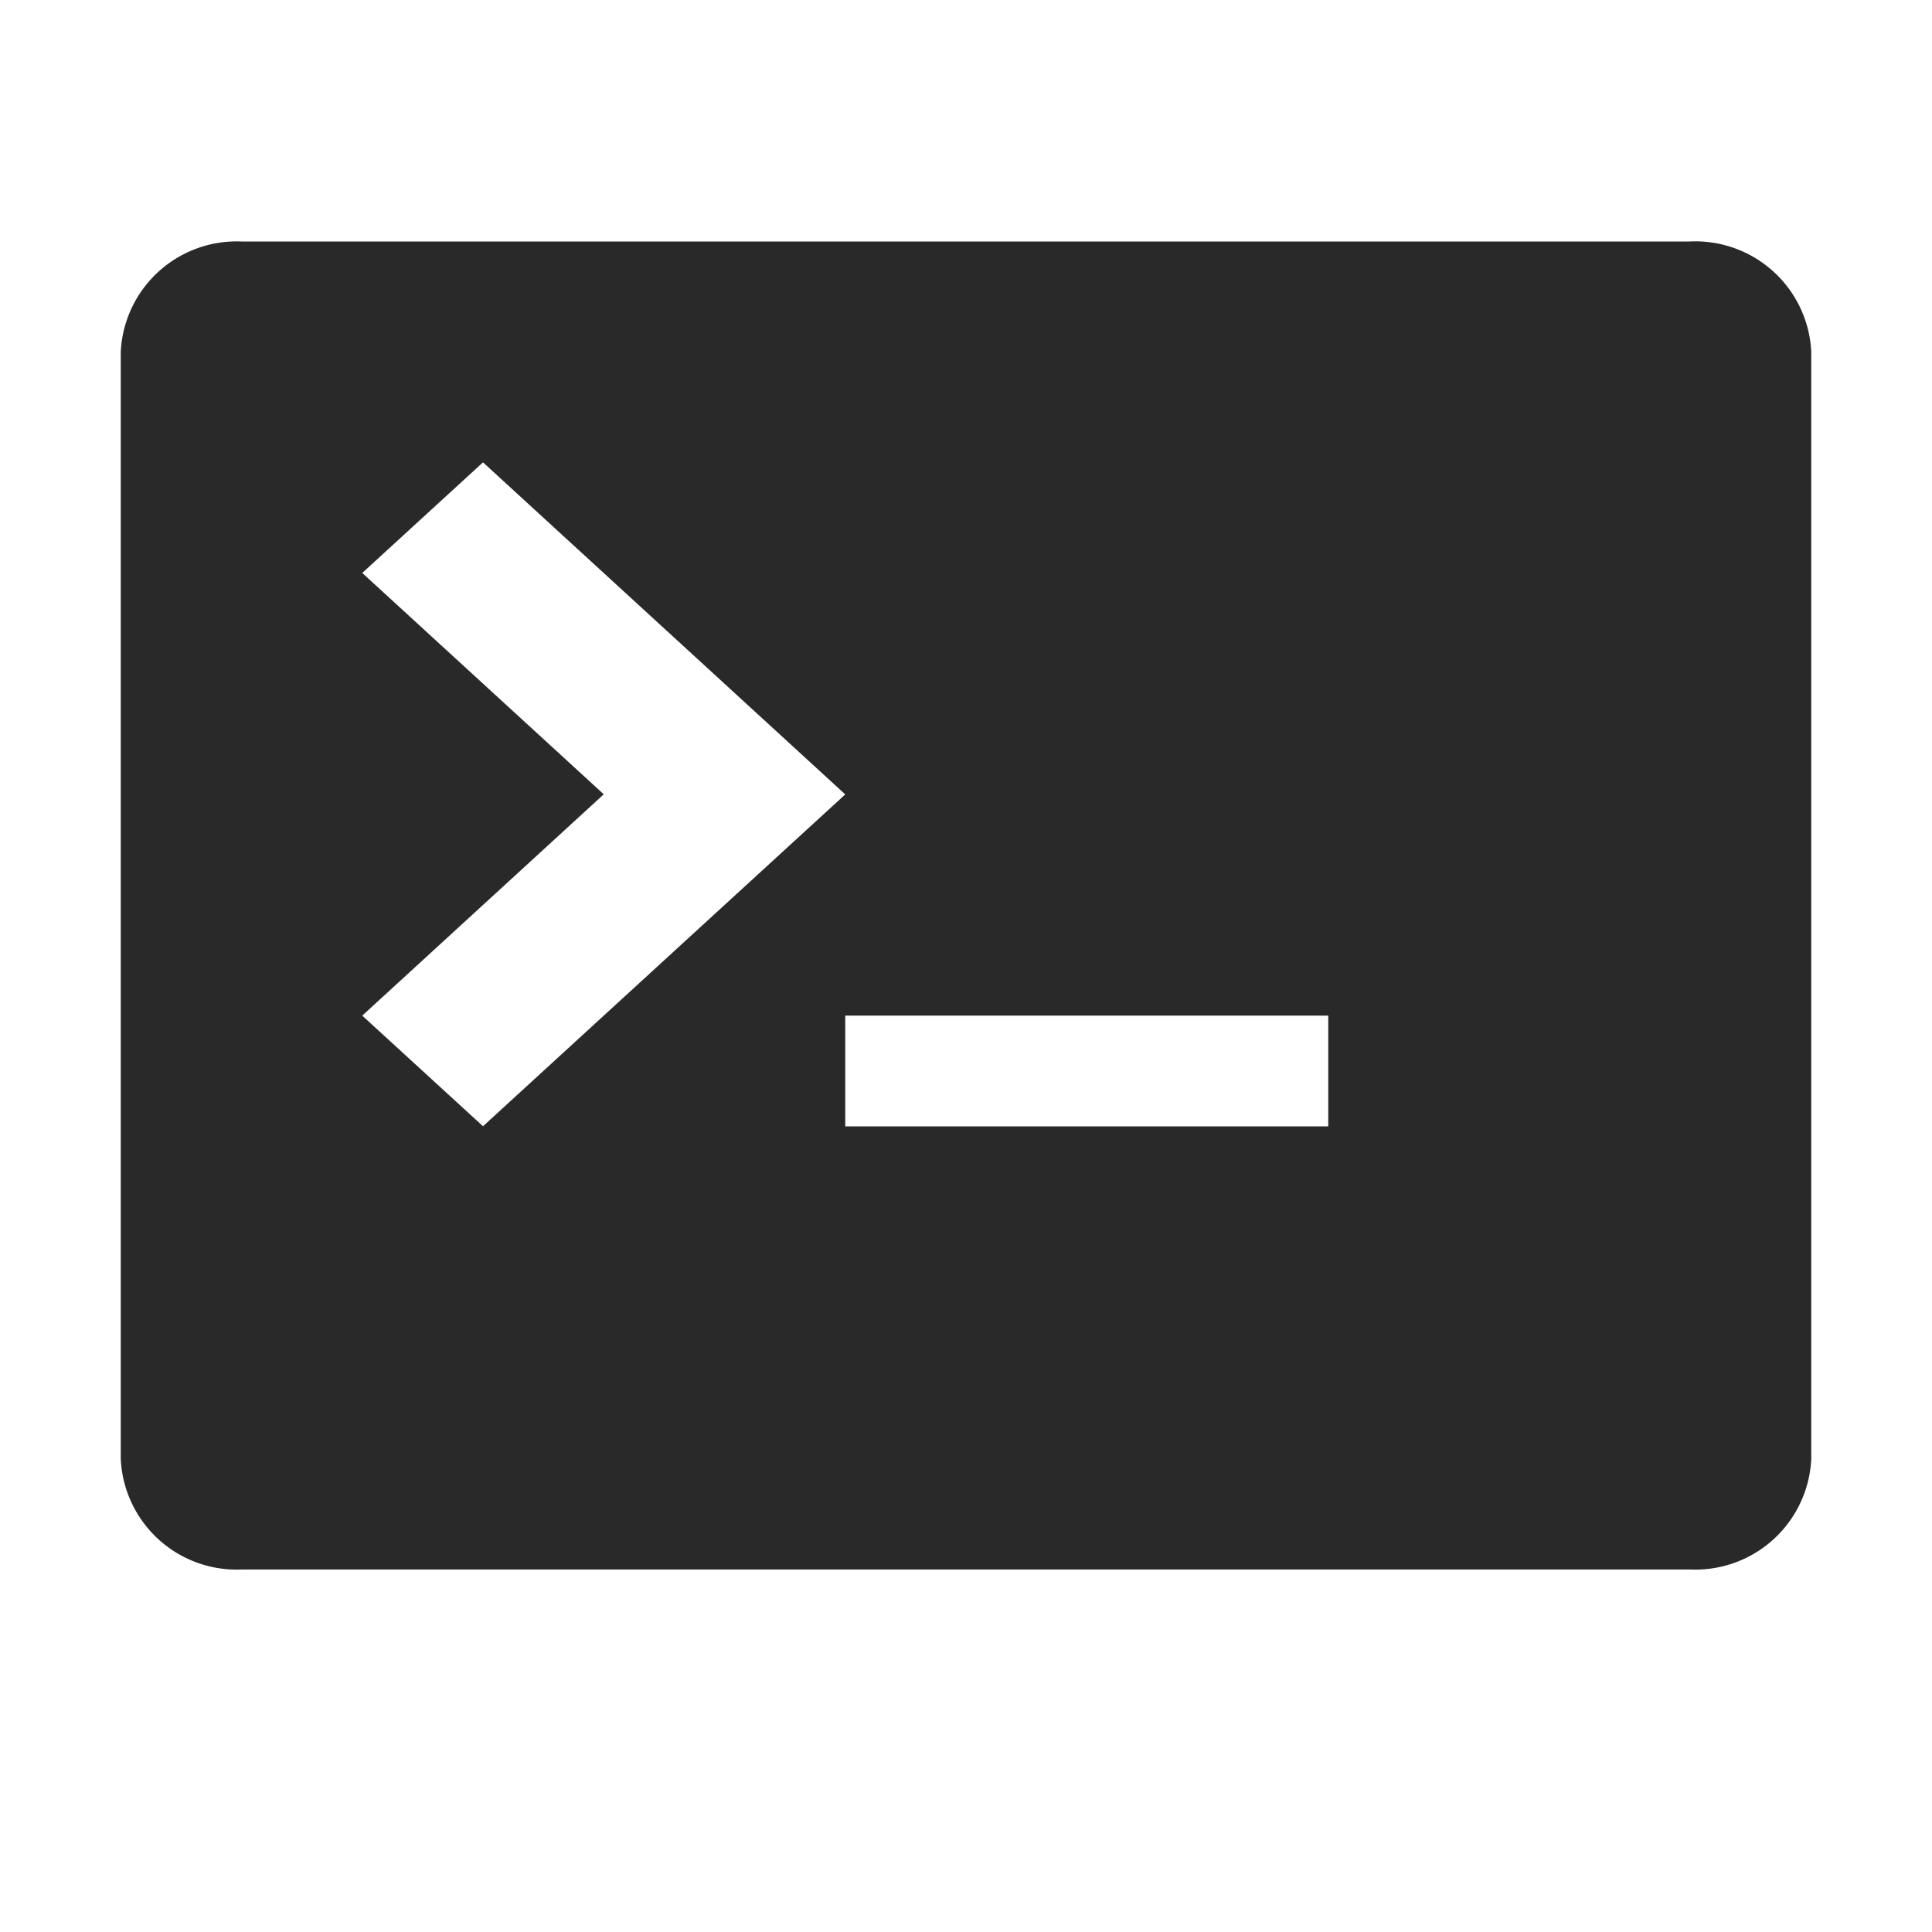 <svg xmlns="http://www.w3.org/2000/svg" width="16" height="16" viewBox="0 0 16 16"><path id="file_type_shell.svg" fill="#292929" d="M13.992,2H2a0.961,0.961,0,0,0-1,.916v9.165a0.961,0.961,0,0,0,1,.917h12a0.961,0.961,0,0,0,1-.917V2.912A0.961,0.961,0,0,0,13.992,2ZM3,8.411L5,6.578,3,4.745l1-.916,3,2.75L4,9.327Zm8,0.917h-4V8.411h4V9.327Z" class="i-color" transform="translate(0 0)"/></svg>
